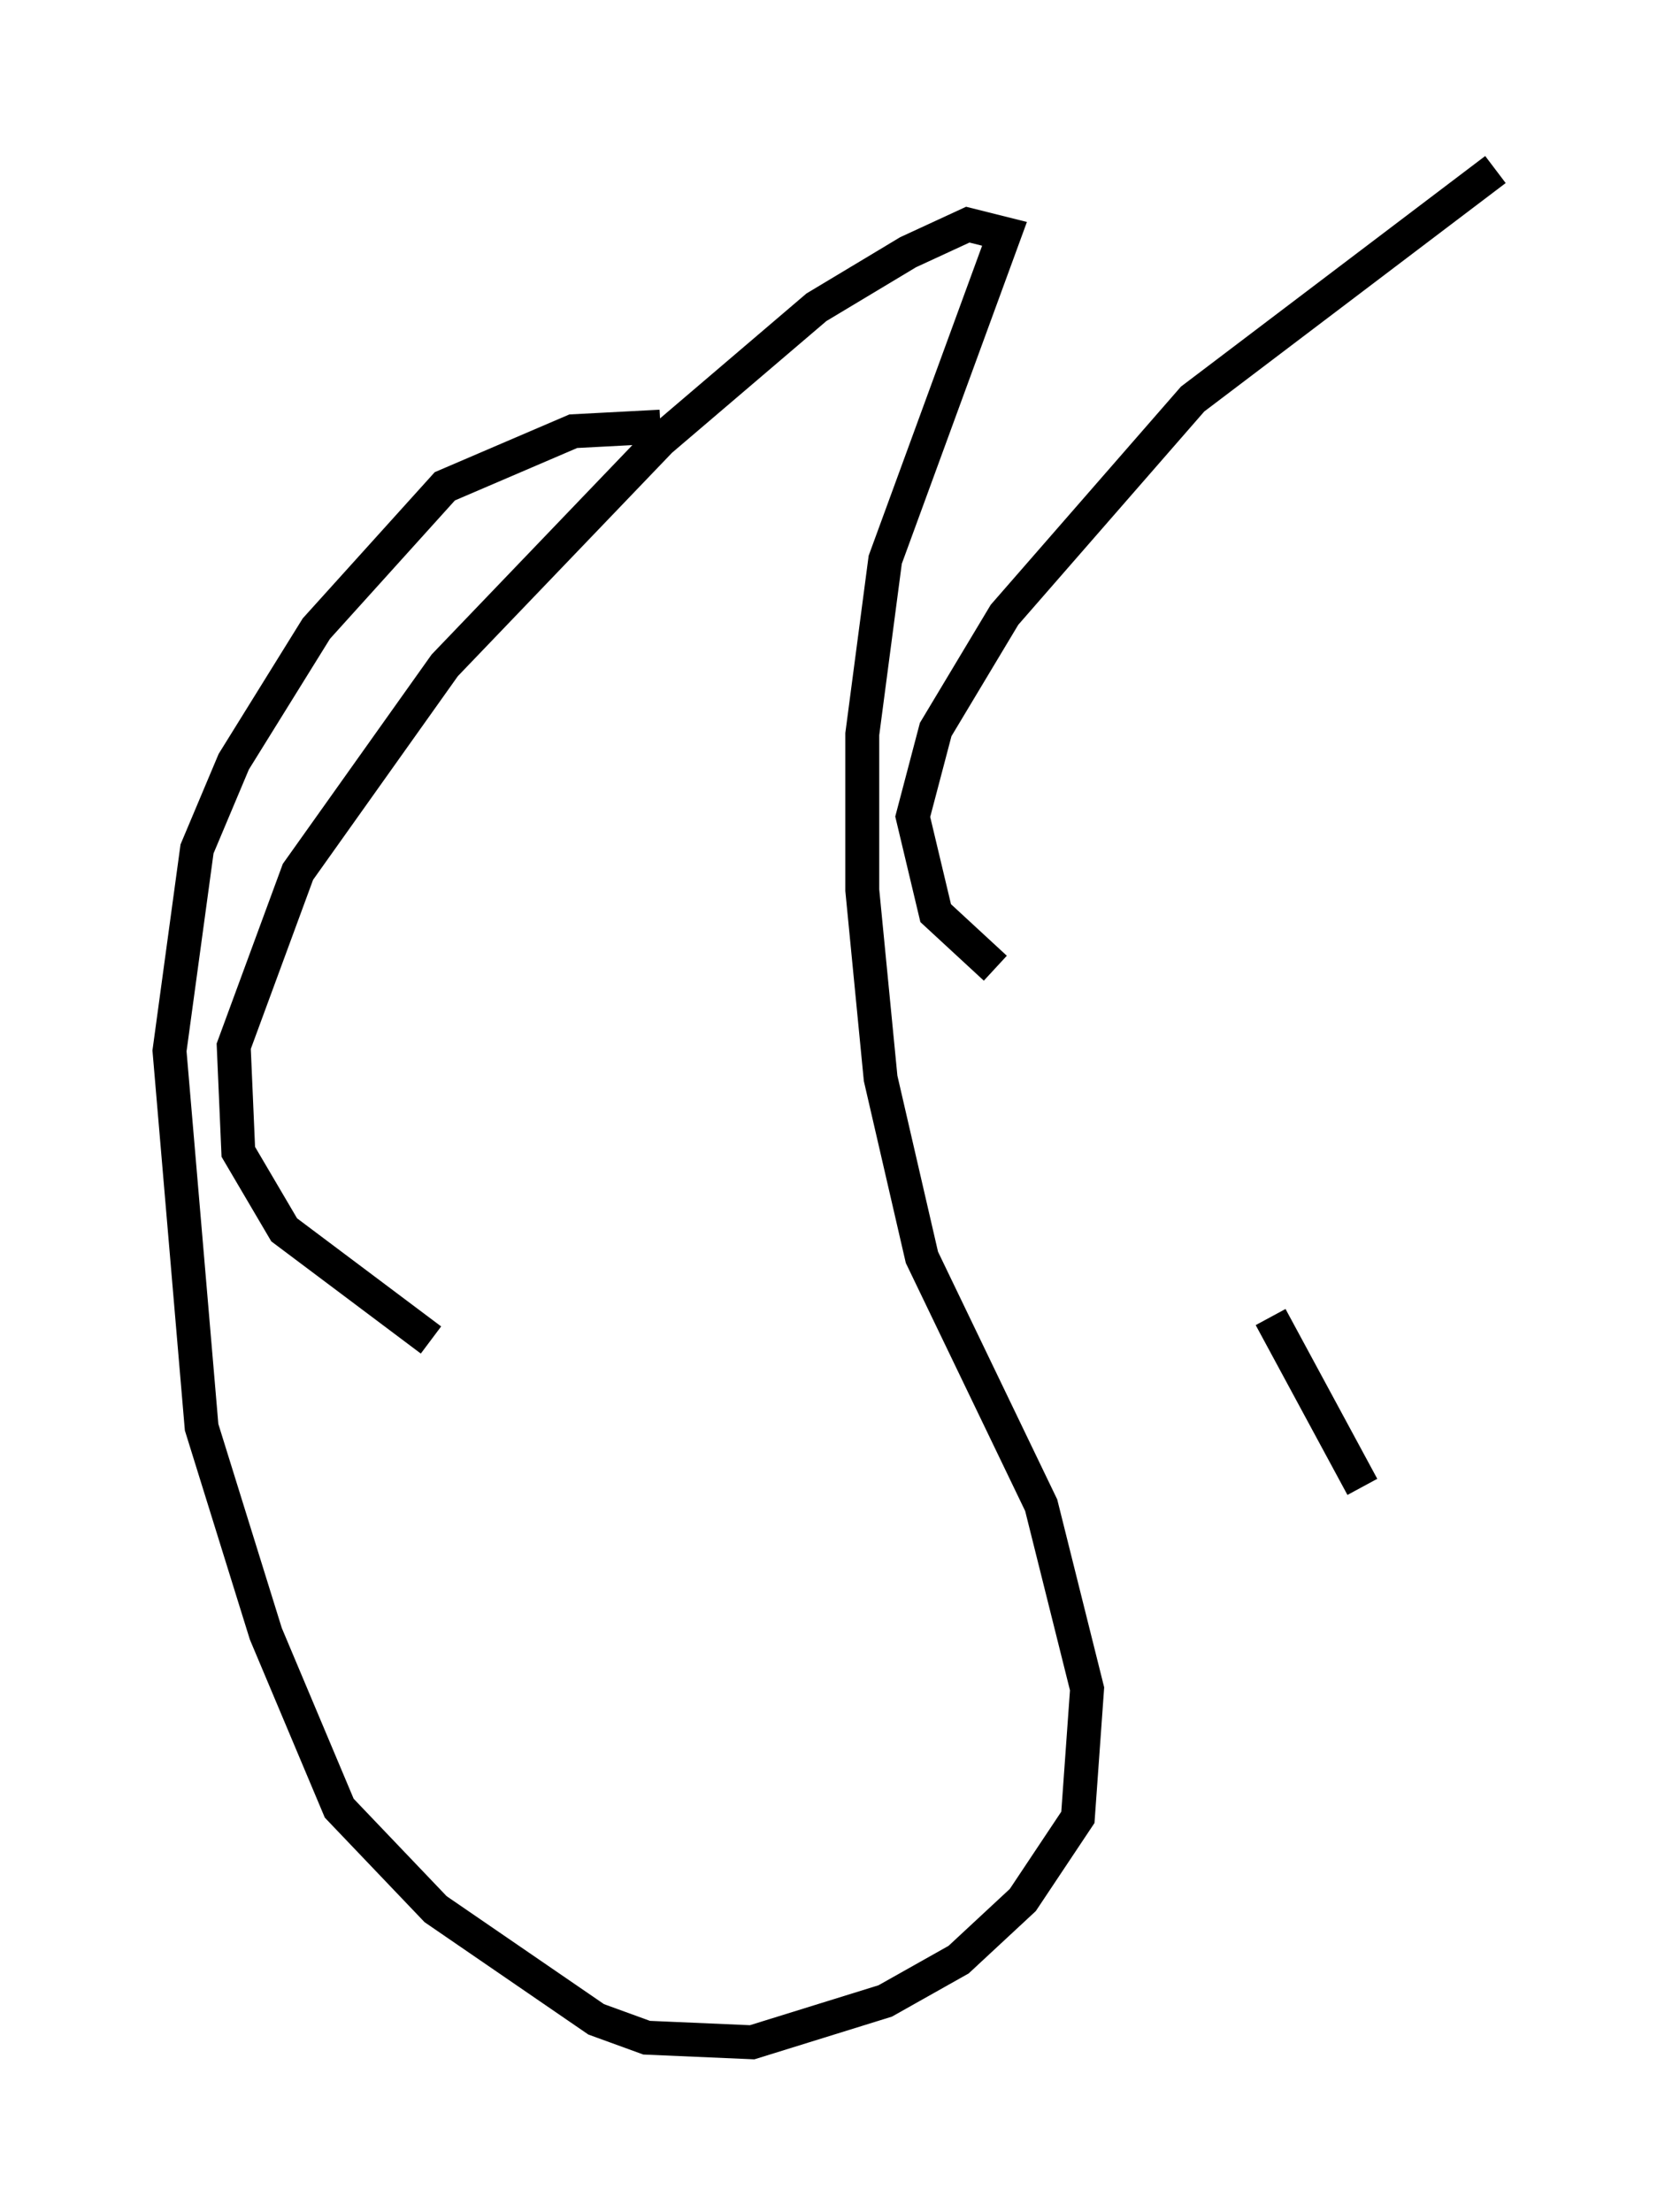 <?xml version="1.0" encoding="utf-8" ?>
<svg baseProfile="full" height="65.209" version="1.1" width="49.106" xmlns="http://www.w3.org/2000/svg" xmlns:ev="http://www.w3.org/2001/xml-events" xmlns:xlink="http://www.w3.org/1999/xlink"><defs /><rect fill="white" height="65.209" width="49.106" x="0" y="0" /><path d="M21.915, 13.39 m-2.436, -0.812 l-2.571, 0.135 -3.789, 1.624 l-3.789, 4.195 -2.436, 3.924 l-1.083, 2.571 -0.812, 5.954 l0.947, 11.096 1.894, 6.089 l2.165, 5.142 2.842, 2.977 l4.736, 3.248 1.488, 0.541 l3.112, 0.135 3.924, -1.218 l2.165, -1.218 1.894, -1.759 l1.624, -2.436 0.271, -3.789 l-1.353, -5.413 -3.518, -7.307 l-1.218, -5.277 -0.541, -5.548 l0.0, -4.601 0.677, -5.142 l3.518, -9.607 -1.083, -0.271 l-1.759, 0.812 -2.706, 1.624 l-4.601, 3.924 -6.36, 6.631 l-4.33, 6.089 -1.894, 5.142 l0.135, 3.112 1.353, 2.3 l4.33, 3.248 m27.469, 4.33 l-2.706, -5.007 m-8.119, -10.284 l-1.759, -1.624 -0.677, -2.842 l0.677, -2.571 2.03, -3.383 l5.548, -6.36 8.931, -6.766 " fill="none" stroke="black" stroke-width="1" /></svg>